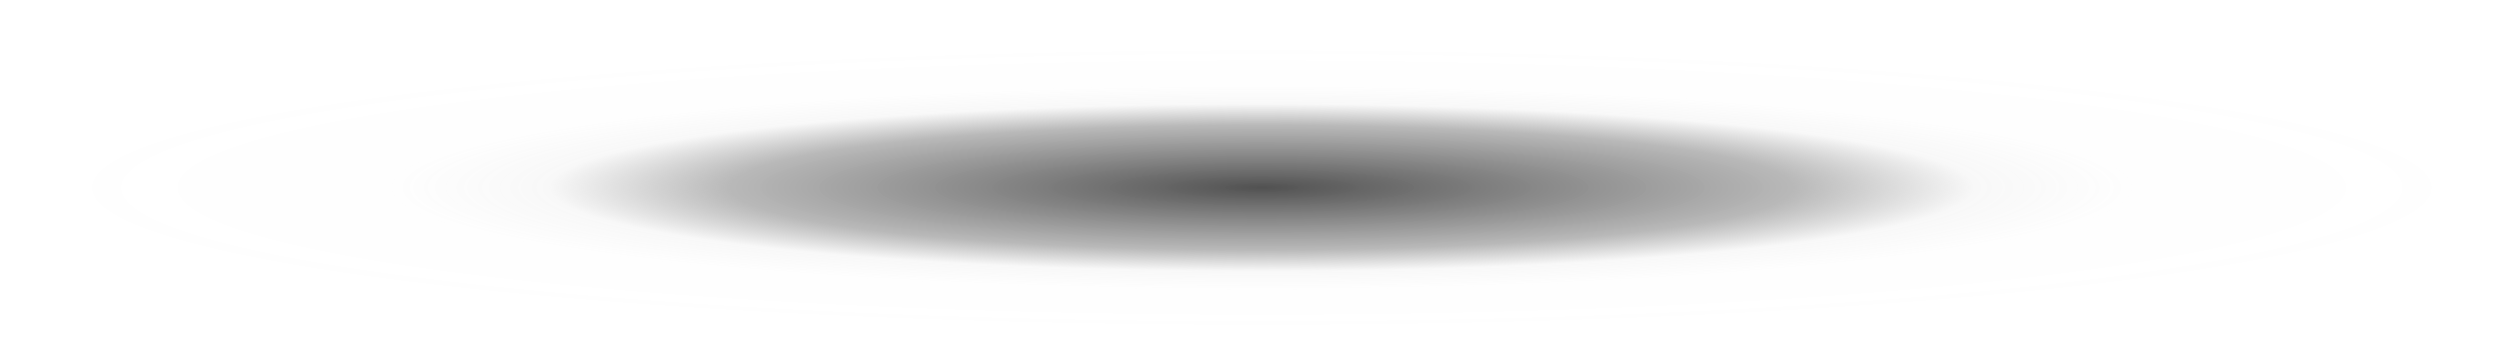 <?xml version="1.0" encoding="utf-8"?>
<!-- Generator: Adobe Illustrator 16.0.0, SVG Export Plug-In . SVG Version: 6.00 Build 0)  -->
<!DOCTYPE svg PUBLIC "-//W3C//DTD SVG 1.1//EN" "http://www.w3.org/Graphics/SVG/1.1/DTD/svg11.dtd">
<svg version="1.1" xmlns="http://www.w3.org/2000/svg" xmlns:xlink="http://www.w3.org/1999/xlink" x="0px" y="0px" width="51.17px"
	 height="7.33px" viewBox="0 0 51.17 7.33" enable-background="new 0 0 51.17 7.33" xml:space="preserve">
<g id="Layer_5">
</g>
<g id="Layer_2">
	
		<radialGradient id="SVGID_1_" cx="177.773" cy="-34.966" r="54.913" gradientTransform="matrix(0.452 0 0 0.053 -54.526 5.692)" gradientUnits="userSpaceOnUse">
		<stop  offset="0" style="stop-color:#101010;stop-opacity:0.726"/>
		<stop  offset="0.439" style="stop-color:#999999;stop-opacity:0.69"/>
		<stop  offset="0.588" style="stop-color:#989898;stop-opacity:0.067"/>
		<stop  offset="0.722" style="stop-color:#989898;stop-opacity:7.843138e-003"/>
		<stop  offset="0.859" style="stop-color:#989898;stop-opacity:7.843138e-003"/>
		<stop  offset="1" style="stop-color:#979797;stop-opacity:0"/>
	</radialGradient>
	<path fill-rule="evenodd" clip-rule="evenodd" fill="url(#SVGID_1_)" d="M50.35,3.85c0,0.79-2.4,1.47-7.2,2.03
		c-4.82,0.56-10.62,0.84-17.4,0.84c-6.8,0-12.6-0.28-17.4-0.84C3.53,5.32,1.12,4.64,1.12,3.85c0-0.8,2.41-1.48,7.22-2.04
		c4.8-0.56,10.6-0.84,17.4-0.84c6.79,0,12.59,0.28,17.4,0.84C47.95,2.37,50.35,3.05,50.35,3.85z"/>
</g>
</svg>
